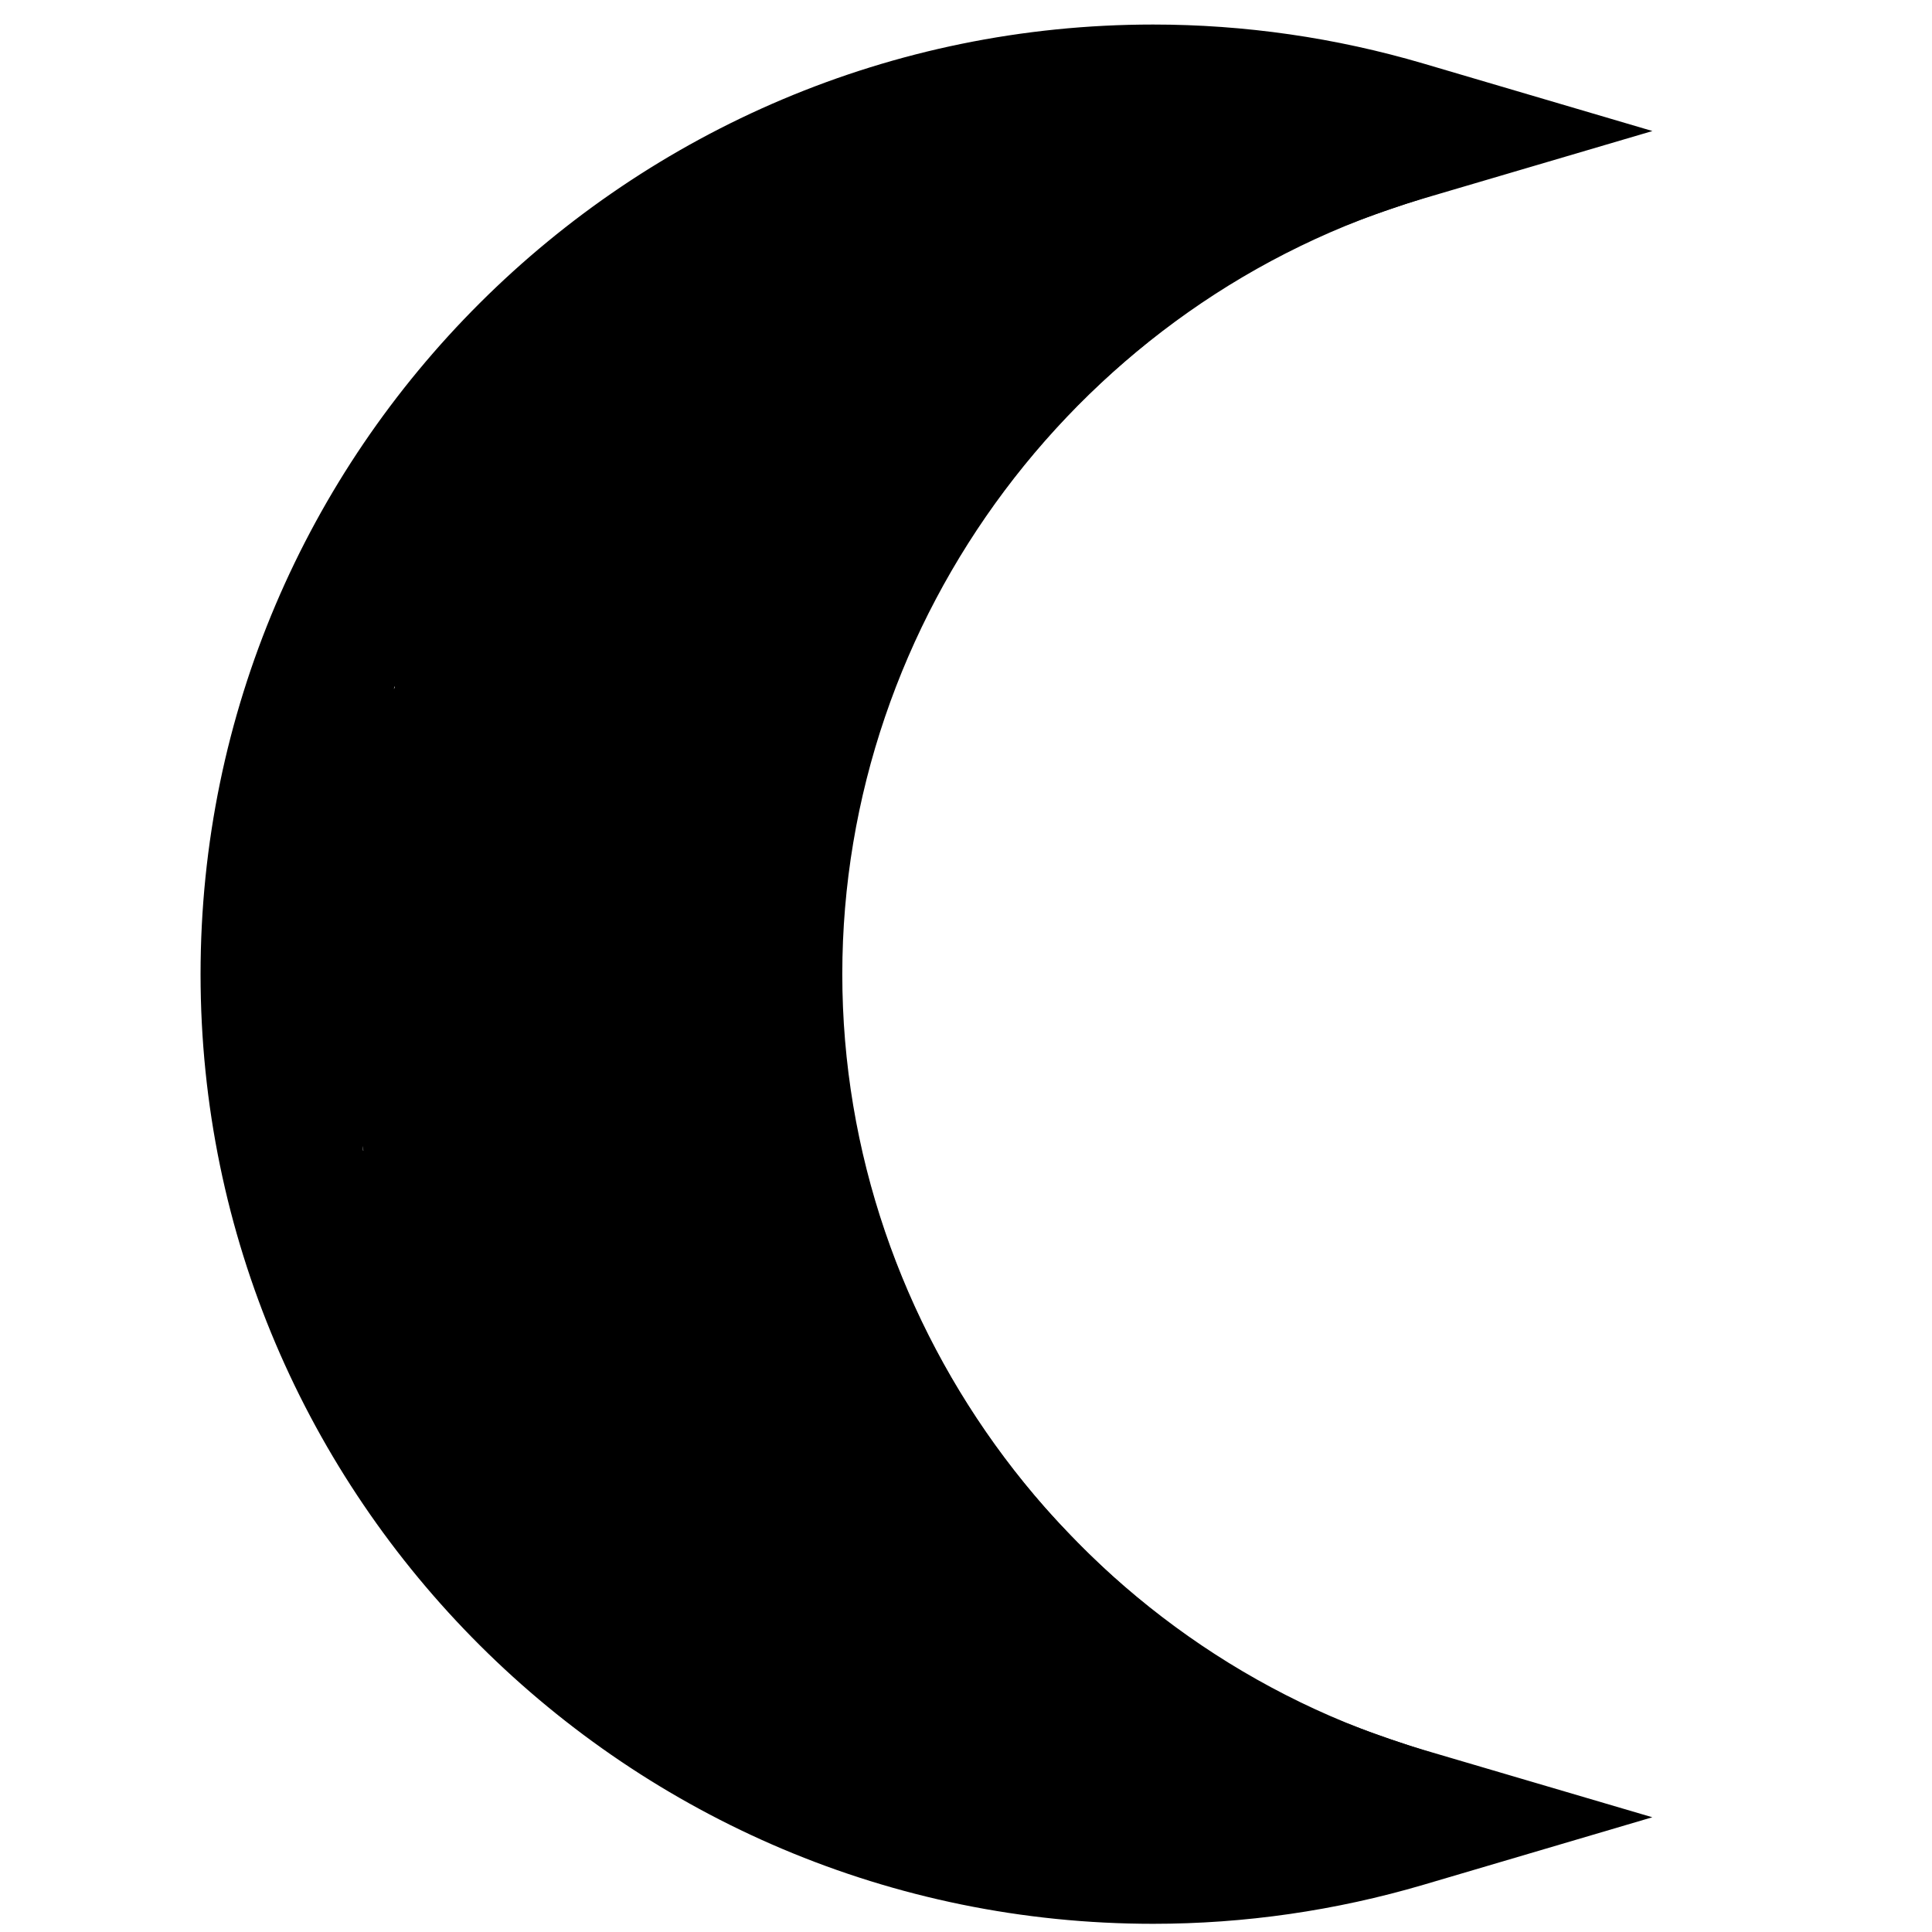 <?xml version="1.0" encoding="UTF-8" standalone="no"?>
<svg
   xmlns:dc="http://purl.org/dc/elements/1.1/"
   xmlns:cc="http://creativecommons.org/ns#"
   xmlns:rdf="http://www.w3.org/1999/02/22-rdf-syntax-ns#"
   xmlns:svg="http://www.w3.org/2000/svg"
   xmlns="http://www.w3.org/2000/svg"
   xmlns:sodipodi="http://sodipodi.sourceforge.net/DTD/sodipodi-0.dtd"
   xmlns:inkscape="http://www.inkscape.org/namespaces/inkscape"
   version="1.0"
   x="0px"
   y="0px"
   viewBox="0 0 100 100"
   enable-background="new 0 0 76.207 100"
   xml:space="preserve"
   id="svg2"
   inkscape:version="0.91 r13725"
   sodipodi:docname="noun_128.svg"
   width="100"
   height="100"><defs
     id="defs8" /><sodipodi:namedview
     pagecolor="#ffffff"
     bordercolor="#666666"
     borderopacity="1"
     objecttolerance="10"
     gridtolerance="10"
     guidetolerance="10"
     inkscape:pageopacity="0"
     inkscape:pageshadow="2"
     inkscape:window-width="1313"
     inkscape:window-height="744"
     id="namedview6"
     showgrid="false"
     inkscape:zoom="4.72"
     inkscape:cx="40.464485"
     inkscape:cy="47.641335"
     inkscape:window-x="53"
     inkscape:window-y="24"
     inkscape:window-maximized="1"
     inkscape:current-layer="svg2" /><path
     d="m 59.686,99.576 c -27.187,0 -49.305,-22.05 -49.305,-49.153 0,-27.103 22.118,-49.153 49.305,-49.153 4.734,0 9.442,0.679 13.991,2.019 L 85.529,6.782 73.677,10.274 c -17.71,5.217 -30.08,21.727 -30.08,40.15 0,18.421 12.37,34.931 30.079,40.148 l 11.848,3.489 -11.847,3.495 C 69.127,98.896 64.421,99.576 59.686,99.576 l 0,0 z m 0,-91.024 c -23.16,0 -42,18.784 -42,41.871 0,23.087 18.84,41.871 42,41.871 0.042,0 0.085,0 0.128,0 C 45.528,83.489 36.293,67.669 36.293,50.424 c 0,-17.245 9.235,-33.063 23.519,-41.871 -0.043,0 -0.085,0 -0.126,0 l 0,0 z"
     id="path4"
     inkscape:connector-curvature="0" /><path
     style="fill:#000000;fill-opacity:1"
     d="M 55.549,91.991 C 39.621,90.363 25.915,79.742 20.321,64.689 15.89,52.767 17.484,38.581 24.459,27.864 26.797,24.273 30.637,20.083 33.939,17.521 40.624,12.336 48.842,9.213 56.82,8.826 l 2.436,-0.118 -1.551,1.083 c -7.136,4.98 -12.659,11.42 -16.469,19.2 -3.36,6.861 -4.968,13.759 -4.968,21.312 0,3.97 0.252,6.543 0.986,10.044 2.607,12.451 10.017,23.526 20.609,30.804 l 1.574,1.081 -1.044,-0.028 c -0.574,-0.015 -1.854,-0.111 -2.845,-0.212 z"
     id="path3338"
     inkscape:connector-curvature="0" /><path
     style="fill:#000000;fill-opacity:1"
     d="M 54.066,91.708 C 51.236,91.291 49.916,90.982 47.075,90.07 30.784,84.846 19.018,69.956 18.091,53.389 17.474,42.369 20.608,32.417 27.229,24.367 31.937,18.643 37.437,14.546 44.003,11.874 48.191,10.169 52.249,9.27 57.522,8.878 l 1.443,-0.107 -1.627,1.167 c -2.507,1.799 -3.832,2.914 -6.11,5.139 -4.176,4.081 -7.441,8.56 -9.921,13.61 -3.611,7.352 -5.038,13.574 -5.038,21.959 0,7.874 1.491,14.275 4.974,21.353 3.492,7.097 8.606,13.31 14.658,17.807 1.379,1.025 2.599,1.943 2.709,2.039 0.292,0.255 -2.449,0.172 -4.544,-0.136 z"
     id="path3340"
     inkscape:connector-curvature="0" /><path
     style="fill:#000000;fill-opacity:1"
     d="M 53.657,99.104 C 42.364,97.654 32.229,92.566 24.299,84.366 7.439,66.934 5.845,40.233 20.506,20.842 31.737,5.987 50.946,-1.336 69.109,2.313 c 3.286,0.66 15.988,4.362 15.626,4.554 -0.146,0.077 -2.935,0.923 -6.198,1.88 -8.47,2.484 -11.009,3.494 -14.987,5.961 -3.881,2.407 -7.976,6.032 -10.75,9.515 -7.787,9.779 -10.916,22.501 -8.468,34.428 2.379,11.591 9.796,21.96 20.005,27.969 3.863,2.274 6.277,3.185 15.745,5.946 2.714,0.792 4.812,1.505 4.661,1.585 -0.524,0.279 -12.911,3.826 -14.797,4.238 -4.65,1.015 -11.58,1.319 -16.289,0.714 z m 6.122,-6.819 c -0.004,-0.087 -0.896,-0.754 -1.983,-1.481 C 52.791,87.454 47.897,82.432 44.323,76.977 42.64,74.409 40.109,69.251 39.125,66.384 38.039,63.222 37.2,59.637 36.787,56.395 36.338,52.864 36.453,45.737 37.008,42.655 38.385,35.027 41.186,28.246 45.454,22.21 48.736,17.57 53.956,12.489 58.406,9.604 L 59.877,8.651 58.19,8.587 C 55.223,8.474 50.341,9.309 46.439,10.599 34.187,14.646 24.247,24.393 20.005,36.519 c -1.792,5.123 -2.508,9.881 -2.312,15.352 0.183,5.1 1.005,9.233 2.693,13.551 5.382,13.766 17.32,23.622 31.837,26.285 3.101,0.569 7.571,0.91 7.556,0.577 z"
     id="path3342"
     inkscape:connector-curvature="0" /><path
     style="fill:#000000;fill-opacity:1"
     d="M 53.642,99.102 C 42.407,97.661 32.286,92.598 24.395,84.47 17.035,76.888 12.526,67.74 10.942,57.168 10.488,54.141 10.42,47.335 10.816,44.562 12.161,35.141 15.636,26.907 21.23,19.889 32.54,5.698 51.322,-1.222 69.02,2.28 72.253,2.92 85.114,6.666 84.744,6.86 84.593,6.94 81.656,7.838 78.219,8.856 70.063,11.27 67.791,12.163 64.026,14.436 60.111,16.798 55.776,20.544 53.076,23.898 42.652,36.85 40.613,53.768 47.708,68.458 c 2.102,4.353 4.296,7.485 7.729,11.035 3.582,3.704 6.946,6.203 11.235,8.348 3.136,1.568 5.282,2.333 12.353,4.405 3.298,0.966 5.873,1.823 5.72,1.904 -0.55,0.294 -12.195,3.647 -14.373,4.139 -4.901,1.107 -11.819,1.443 -16.73,0.813 z m 6.142,-6.817 c -0.001,-0.087 -0.587,-0.536 -1.301,-0.996 C 46.943,83.852 38.616,70.518 36.806,56.575 36.387,53.344 36.387,47.428 36.807,44.202 c 1.071,-8.232 4.392,-16.334 9.491,-23.156 2.83,-3.787 7.83,-8.574 11.531,-11.042 0.902,-0.602 1.736,-1.188 1.852,-1.304 0.404,-0.4 -5.364,0.019 -8.157,0.592 C 29.844,13.742 15.384,33.578 17.935,55.368 c 0.981,8.384 4.584,16.386 10.295,22.865 5.909,6.704 14.528,11.619 23.399,13.343 3.337,0.649 8.159,1.067 8.155,0.708 z"
     id="path3344"
     inkscape:connector-curvature="0" /><path
     style="fill:#000000;fill-opacity:1"
     d="M 54.172,99.188 C 47.039,98.383 38.984,95.502 33.092,91.648 14.078,79.211 5.988,56.425 13.005,35.074 18.243,19.133 31.437,6.947 47.922,2.822 52.243,1.741 54.75,1.458 59.892,1.471 c 6.683,0.017 8.291,0.31 19.207,3.504 3.379,0.989 5.809,1.801 5.649,1.889 -0.154,0.084 -2.603,0.838 -5.442,1.675 C 70.598,11.107 67.789,12.183 64.306,14.287 55.019,19.897 48.317,28.481 45.255,38.688 c -5.279,17.6 1.95,36.796 17.709,47.028 4.085,2.652 6.823,3.769 15.737,6.418 3.478,1.034 6.188,1.943 6.038,2.025 -0.149,0.083 -3.084,0.973 -6.521,1.978 -6.565,1.92 -9.978,2.704 -13.392,3.074 -2.416,0.262 -8.236,0.25 -10.655,-0.023 z M 59.363,92.002 C 59.071,91.768 57.641,90.702 56.185,89.634 50.042,85.131 44.982,79.005 41.446,71.787 38.089,64.936 36.731,59.392 36.541,51.762 36.412,46.551 36.723,43.299 37.752,39.1 39.432,32.247 42.856,25.261 47.171,19.88 49.98,16.378 54.853,11.908 58.394,9.585 l 1.424,-0.934 -1.128,-0.069 C 55.797,8.404 50.539,9.302 46.39,10.683 c -6.168,2.053 -11.214,5.132 -15.917,9.711 -3.886,3.784 -6.366,7.174 -8.612,11.774 -7.781,15.938 -4.589,35.095 7.944,47.681 7.749,7.783 17.984,12.191 29.134,12.548 l 0.953,0.031 -0.53,-0.426 z"
     id="path3346"
     inkscape:connector-curvature="0" /><path
     style="fill:#000000;fill-opacity:1"
     id="path3348"
     d="m 20.228,41.221 c -0.304,0.943 -0.477,1.925 -0.65,2.899 -0.222,1.175 -0.43,2.352 -0.545,3.542 -0.063,0.649 -0.065,1.302 -0.062,1.954 0.004,0.324 0.014,0.647 0.017,0.971 0.003,0.138 0.001,0.073 0.004,0.196 0,0 -2.815,1.435 -2.815,1.435 l 0,0 c 0.002,-0.126 0.001,-0.06 0.003,-0.199 -0.001,-0.329 0.004,-0.657 0.007,-0.986 0.006,-0.667 0.022,-1.333 0.076,-1.998 0.144,-1.209 0.377,-2.402 0.614,-3.596 0.152,-0.963 0.272,-1.935 0.505,-2.883 0,0 2.846,-1.337 2.846,-1.337 z"
     inkscape:connector-curvature="0" /><path
     style="fill:#000000;fill-opacity:1"
     id="path3350"
     d="m 18.986,54.099 c -0.022,0.616 -0.014,1.233 -0.018,1.849 -0.02,0.603 -1.33e-4,1.191 0.143,1.777 0.095,0.408 0.273,0.789 0.398,1.186 -0.948,0.457 -1.859,1.003 -2.845,1.37 -0.018,0.007 -0.584,-1.465 -0.636,-1.592 -0.314,-0.661 -0.38,-1.382 -0.424,-2.101 -0.013,-0.656 -0.126,-1.304 -0.198,-1.956 -0.044,-0.427 -0.059,-0.856 -0.068,-1.285 -0.025,-1.687 -0.099,-0.777 2.823,-1.948 0.279,2.974 0.464,5.955 0.687,8.933 0.116,1.614 0.226,3.233 0.565,4.818 0.058,0.421 0.272,0.766 0.47,1.126 -0.074,-0.116 0.096,0.196 0.091,0.14 -0.083,-0.959 -1.73,0.852 -2.632,1.188 -0.146,0.054 0.074,-0.302 0.101,-0.456 0.034,-0.192 0.054,-0.386 0.08,-0.578 0.187,-1.337 0.287,-2.685 0.343,-4.034 0.019,-0.587 0.025,-1.174 0.014,-1.761 -0.051,-1.309 1.056,-1.14 2.856,-1.854 0.032,-0.013 0.174,0.348 0.288,0.624 0.434,0.963 0.655,1.995 0.947,3.004 0.173,0.546 0.299,1.142 0.652,1.608 0.181,0.239 0.391,0.423 0.607,0.63 0.651,0.562 1.409,0.984 2.129,1.452 0.379,0.176 0.67,0.474 1.007,0.708 0.347,0.275 0.47,0.681 0.608,1.085 0.297,0.824 0.456,1.679 0.567,2.544 0.07,0.614 0.113,1.231 0.128,1.848 0.183,1.376 -1.637,2.492 -3.012,2.185 C 24.089,74.398 23.815,73.877 23.539,73.372 23.225,72.734 22.965,72.069 22.698,71.41 22.522,70.917 22.274,70.47 21.989,70.034 21.853,69.795 21.646,69.61 21.491,69.386 21.289,69.108 21.122,68.809 20.929,68.525 20.808,68.291 20.654,68.083 20.452,67.913 20.313,67.79 20.172,67.67 20.036,67.542 19.87,67.4 19.744,67.24 19.647,67.045 c -0.1,-0.263 -0.075,-0.547 -0.068,-0.823 0.039,-1.103 0.027,-2.206 0.047,-3.31 0.049,-1.192 0.1,-2.394 0.336,-3.566 0.514,-1.438 0.918,-2.903 1.28,-4.386 0.475,-2.091 0.714,-4.225 0.85,-6.362 0.109,-1.031 -0.113,-1.283 -0.598,-2.11 -0.503,-1.018 -0.966,-2.057 -1.492,-3.065 -0.159,-0.366 -0.364,-0.708 -0.528,-1.071 -0.066,-0.211 -0.107,-0.422 -0.189,-0.628 -0.048,-0.173 -0.056,-0.298 -0.236,-0.336 -0.144,-0.013 -0.292,-0.002 -0.437,0.002 -0.17,0.001 -0.339,0.005 -0.509,0.005 -0.248,-0.014 -0.458,-0.277 -0.612,-0.455 -0.129,-0.127 -0.255,-0.189 -0.433,-0.187 -0.027,-6.11e-4 -0.057,-0.015 -0.081,-0.002 -0.044,0.024 -0.12,0.155 -0.076,0.13 0.874,-0.513 1.749,-1.025 2.623,-1.538 -0.06,0.059 -0.035,0.029 -0.077,0.09 -0.008,0.016 -0.017,0.032 -0.025,0.049 -0.004,0.02 -0.008,0.04 -0.011,0.06 -0.023,0.173 0.027,-0.048 -0.046,-0.013 -0.937,0.444 -1.848,0.944 -2.771,1.416 0.012,-0.242 0.012,-0.484 0.01,-0.726 -0.03,-0.287 0.045,-0.528 0.185,-0.775 0.12,-0.175 0.19,-0.373 0.306,-0.551 0.181,-0.245 0.41,-0.446 0.597,-0.685 0.214,-0.311 0.496,-0.565 0.75,-0.842 0.185,-0.2 0.379,-0.393 0.582,-0.576 0.974,-0.844 2.878,-2.746 3.286,-1.101 0.078,0.533 0.081,1.06 -0.039,1.585 -0.207,0.624 -0.5,1.215 -0.805,1.796 -0.208,0.401 -0.39,0.816 -0.653,1.186 -0.126,0.217 -0.352,0.349 -0.473,0.567 -1.761,2.958 -2.932,2.267 -2.882,0.891 0.011,-0.316 0.029,-0.358 0.08,-0.676 0.073,-0.47 0.266,-0.906 0.429,-1.348 0.089,-0.297 0.12,-0.476 0.294,-0.747 0.404,-0.563 0.855,-1.091 1.294,-1.627 0.213,-0.284 0.484,-0.522 0.696,-0.806 0.173,-0.262 0.164,-0.599 0.178,-0.903 0.004,-0.321 0.002,-0.642 -0.008,-0.963 -0.006,-0.207 -0.005,-0.414 9.38e-4,-0.622 -0.028,-0.492 0.166,-0.938 0.357,-1.379 0.025,-0.06 0.05,-0.121 0.075,-0.181 0.025,-0.062 0.099,-0.314 0.114,-0.321 2.914,-1.333 3.229,-2.209 2.824,-1.16 -0.454,1.271 1.114,-0.07 -2.912,1.629 -0.014,0.006 -0.019,-0.133 -0.027,-0.314 -0.023,-0.352 0.053,-0.698 0.141,-1.037 0.068,-0.184 0.173,-0.352 0.228,-0.54 0.033,-0.222 0.118,-0.403 0.27,-0.569 0.264,-0.254 0.547,-0.487 0.829,-0.721 0.214,-0.211 0.465,-0.378 0.693,-0.573 0.168,-0.161 0.367,-0.297 0.495,-0.493 0.111,-0.198 0.095,-0.446 0.146,-0.667 0.095,-0.418 0.099,-0.846 0.216,-1.259 0.179,-0.55 0.452,-1.063 0.712,-1.578 0.191,-0.401 0.427,-0.768 0.702,-1.115 0.183,-0.208 0.33,-0.44 0.52,-0.642 0.165,-0.235 0.359,-0.443 0.574,-0.632 1.04,-0.938 1.44,-0.827 3.361,-1.638 -0.079,0.321 -0.296,0.59 -0.488,0.854 -0.213,0.313 -0.468,0.607 -0.615,0.958 -0.086,0.263 -0.11,0.539 -0.117,0.814 -0.048,0.097 0.09,0.771 -0.041,0.356 0.308,-1.061 0.063,-0.119 -2.55,1.344 -0.058,0.032 0.115,-0.067 0.17,-0.104 0.207,-0.143 0.393,-0.316 0.584,-0.477 0.339,-0.287 0.642,-0.618 0.936,-0.951 0.398,-0.508 0.812,-1.003 1.186,-1.529 0.46,-0.674 0.89,-1.367 1.375,-2.023 0.28,-0.41 0.632,-0.753 1.012,-1.067 0.621,-0.535 1.328,-0.959 2.021,-1.394 1.628,-1.116 3.36,-2.034 5.164,-2.811 0.674,-0.243 1.341,-0.492 2.001,-0.771 0.454,-0.15 0.86,-0.414 1.304,-0.582 0.433,-0.11 0.876,-0.157 1.321,-0.174 0.317,-0.013 0.635,-0.008 0.952,-0.009 1.413,0.01 0.944,-0.366 -2.286,1.853 -0.963,-0.058 -1.921,0.096 -2.875,0.211 -0.742,0.097 -1.467,0.291 -2.208,0.39 -0.314,0.031 -0.629,0.04 -0.944,0.042 -0.033,-0.025 -0.081,-0.039 -0.1,-0.076 -0.659,-1.283 1.766,-1.408 2.833,-1.996 0.129,-0.071 0.271,-0.114 0.404,-0.175 0.265,-0.122 0.835,-0.404 1.086,-0.528 1.209,-0.569 2.44,-1.094 3.689,-1.57 0.216,0.032 0.407,-0.216 0.625,-0.196 0.259,0.023 0.307,0.327 0.259,0.525 -0.048,0.197 -0.461,0.54 -0.575,0.647 -2.052,1.48 -4.303,2.683 -6.49,3.943 -0.829,0.401 -1.611,0.916 -2.478,1.236 -0.529,0.216 -0.651,-0.052 -0.65,-0.562 0.067,-0.131 0.117,-0.271 0.2,-0.392 0.718,-1.037 2.26,-1.939 3.307,-2.604 2.142,-1.212 4.142,-2.841 6.537,-3.487 0.768,-0.18 1.542,-0.317 2.326,-0.403 0.388,-0.03 0.777,-0.036 1.167,-0.038 0.166,0.001 0.093,0.022 0.224,-0.052 -0.874,0.489 -1.739,0.996 -2.623,1.467 -0.054,0.029 0.086,-0.087 0.123,-0.135 0.54,-0.702 -0.088,0.032 0.578,-0.719 0.639,-0.644 1.396,-1.153 2.178,-1.606 3.077,-1.784 2.096,-1.273 3.62,-2.051 0.557,-0.191 1.065,-0.549 1.648,-0.657 0.48,-0.059 0.965,-0.055 1.448,-0.056 0.554,0.006 1.108,0.007 1.663,0.006 0.65,0.008 1.299,0.005 1.949,0.006 0.553,-0.001 1.105,-0.003 1.658,-0.008 0.33,0.022 0.538,-0.109 0.784,0.134 0.185,0.472 0.135,1.012 0.048,1.5 -0.096,0.188 -0.178,0.383 -0.287,0.563 -0.68,1.122 -1.624,2.191 -2.473,3.193 -1.36,1.663 -2.725,2.138 -4.742,3.276 -1.268,0.472 -3.663,1.94 1.075,-0.781 -0.047,0.028 -0.094,0.057 -0.141,0.085 -0.94,0.544 -1.836,1.171 -2.821,1.629 -0.132,0.061 -0.287,-0.344 -0.217,-0.618 0.08,-0.31 0.504,-0.84 0.66,-1.058 1.111,-1.341 2.269,-2.644 3.421,-3.95 0.412,-0.476 0.811,-0.966 1.236,-1.43 1.429,-2.019 3.829,-2.214 2.753,-0.43 -0.681,0.859 -1.533,1.554 -2.347,2.28 -1.016,0.899 -1.352,0.88 -3.283,1.475 -0.12,0.037 0.161,-0.194 0.247,-0.286 0.091,-0.095 0.709,-0.691 0.79,-0.769 1.17,-1.164 2.393,-1.753 3.937,-2.606 0.051,-0.028 0.129,-0.043 0.173,-0.005 0.085,0.073 0.108,0.196 0.161,0.293 -0.028,0.074 -0.037,0.159 -0.084,0.222 -0.1,0.134 -0.601,0.47 -0.766,0.566 -0.944,0.549 -1.894,1.089 -2.841,1.634 -0.313,0.175 -0.446,-0.098 -0.559,-0.348 -0.281,-0.278 -0.671,-0.432 -1.04,-0.562 -0.968,-0.24 -1.977,-0.252 -2.969,-0.274 -0.599,-0.006 -1.206,-0.044 -1.795,0.098 -0.315,0.076 -0.604,0.192 -0.908,0.303 -0.616,0.293 -1.256,0.541 -1.869,0.838 0.909,-0.677 1.784,-1.403 2.728,-2.031 0.17,-0.113 0.392,-0.114 0.587,-0.175 0.274,-0.086 0.547,-0.18 0.821,-0.267 1.007,-0.32 2.013,-0.639 3.015,-0.971 1.539,-0.459 3.05,-1.004 4.579,-1.495 0.185,0.011 0.679,-0.261 0.867,-0.23 0.345,0.056 0.366,0.554 0.407,0.799 0.001,0.167 0.033,0.337 0.004,0.502 -0.26,1.478 -1.877,3.227 -2.85,4.337 -1.306,1.33 -2.509,2.751 -3.701,4.182 -0.392,0.464 -0.759,0.947 -1.102,1.448 -0.068,0.099 -0.132,0.2 -0.199,0.3 -0.041,0.061 -0.059,0.149 -0.124,0.181 -0.934,0.466 -1.899,0.867 -2.849,1.301 0.075,-0.622 0.399,-1.181 0.642,-1.751 0.501,-1.308 -0.746,-0.069 2.972,-1.539 0.008,-0.003 -0.046,0.069 -0.169,0.239 -0.282,0.339 -0.567,0.677 -0.894,0.972 -0.329,0.317 -0.631,0.661 -0.969,0.968 -0.352,0.307 -0.691,0.629 -1.039,0.94 -0.36,0.31 -0.692,0.65 -1.059,0.95 -0.636,0.519 -1.12,1.192 -1.592,1.856 -0.532,0.84 -1.109,1.648 -1.71,2.439 -0.14,0.083 -0.567,0.861 -0.692,0.916 -2.991,1.319 -3.06,2.194 -2.817,0.869 0.247,-0.703 0.644,-1.334 1.061,-1.946 0.483,-0.664 1.031,-1.278 1.595,-1.873 0.478,-0.506 1.023,-0.941 1.559,-1.383 0.563,-0.5 1.138,-0.99 1.686,-1.506 0.461,-0.448 0.893,-0.924 1.336,-1.389 0.24,-0.205 0.412,-0.478 0.653,-0.679 0.274,-0.265 0.457,-0.605 0.678,-0.912 0.301,-0.393 0.59,-0.794 0.861,-1.208 0.663,-1.04 2.987,-3.194 3.254,-1.409 -0.008,0.097 0.006,0.199 -0.023,0.292 -0.278,0.881 -1.519,2.105 -2.142,2.79 -0.832,0.967 -1.74,1.863 -2.645,2.761 -0.864,0.885 -1.601,1.878 -2.305,2.891 -0.588,0.878 -1.208,1.734 -1.766,2.632 -0.467,0.751 -0.969,1.479 -1.462,2.213 -0.557,0.816 -1.002,1.699 -1.427,2.589 -0.18,0.451 -0.457,0.857 -0.622,1.313 -0.138,0.462 -0.103,0.955 -0.134,1.432 -0.099,0.764 -0.397,1.48 -0.662,2.196 -0.331,0.994 -0.618,2.002 -0.908,3.009 -0.22,0.93 -0.589,1.813 -0.859,2.728 -0.203,0.704 -0.398,1.411 -0.601,2.115 -0.312,0.946 -0.582,1.904 -0.807,2.875 -0.238,1.027 -0.327,2.077 -0.371,3.127 -0.029,0.916 -0.024,1.833 -0.019,2.75 -0.002,0.733 0.013,1.466 0.015,2.2 0.003,0.729 0.089,1.455 0.143,2.181 0.018,0.928 0.143,1.843 0.294,2.758 0.235,1.296 0.421,2.599 0.547,3.91 0.049,0.542 0.085,1.085 0.094,1.629 -0.017,0.566 -0.045,1.128 0.072,1.684 0.412,0.985 1.18,1.788 1.821,2.631 0.705,0.866 1.348,1.78 2.055,2.644 0.431,0.527 0.238,0.356 0.661,0.653 0.503,-1.117 -0.104,0.331 -2.531,1.193 -0.14,0.05 0.005,-0.297 -0.007,-0.445 -0.015,-0.191 -0.043,-0.381 -0.074,-0.571 -0.092,-0.554 -0.181,-0.89 -0.309,-1.438 -0.287,-1.101 -0.624,-2.188 -0.951,-3.278 -0.17,-0.585 -0.423,-1.143 -0.703,-1.682 -0.173,-0.244 -0.334,-0.554 -0.58,-0.735 -0.213,-0.065 -0.442,-0.053 -0.663,-0.052 -1.948,0.27 2.83,-2.478 2.156,-1.325 -0.005,0.069 -0.026,0.139 -0.016,0.208 0.069,0.485 0.224,0.859 0.405,1.321 0.381,0.971 0.837,1.905 1.293,2.843 0.836,1.673 1.664,3.352 2.541,5.005 0.658,1.279 1.382,2.524 2.105,3.767 0.805,1.594 1.749,3.1 2.739,4.582 0.534,0.896 1.292,1.639 1.829,2.531 0.244,0.547 0.584,1.019 0.964,1.478 0.551,0.601 1.054,1.244 1.592,1.856 0.409,0.524 0.849,1.022 1.299,1.51 0.603,0.613 1.212,1.22 1.85,1.796 0.513,0.375 1.014,0.777 1.599,1.036 0.339,0.185 0.655,0.403 0.967,0.627 0.348,0.138 0.728,0.149 1.097,0.164 0.439,0.012 0.878,0.01 1.316,0.003 0.16,-0.002 0.32,-0.002 0.48,-0.004 0.04,-5.83e-4 0.154,-0.024 0.12,-0.002 -2.707,1.706 -1.825,2.2 -2.877,1.526 -0.92,-0.487 -1.76,-1.099 -2.598,-1.713 -0.95,-0.706 -1.867,-1.452 -2.781,-2.203 -0.571,-0.475 -1.119,-0.977 -1.679,-1.464 -0.39,-0.345 -0.744,-0.73 -1.105,-1.106 -0.242,-0.277 -0.538,-0.5 -0.828,-0.723 0.074,-0.044 -0.235,-0.044 -0.179,-0.078 0.915,-0.545 1.802,-1.157 2.783,-1.572 0.123,-0.052 0.195,0.182 0.296,0.27 0.47,0.407 0.554,0.46 1.081,0.867 1.059,0.817 2.092,1.679 2.973,2.689 0.385,0.435 0.644,0.953 0.89,1.473 0.208,0.355 0.299,0.745 0.356,1.147 0.04,0.329 0.074,0.632 -0.085,0.931 -2.927,1.799 -2.328,1.719 -4.778,1.786 -0.608,0.017 -1.216,0.019 -1.824,0.02 -0.527,0.06 -0.914,-0.125 -1.338,-0.413 -0.625,-0.457 -1.228,-0.945 -1.821,-1.443 -0.776,-0.767 -1.541,-1.547 -2.363,-2.265 -0.836,-0.794 -1.776,-1.459 -2.729,-2.104 -0.855,-0.584 -1.777,-1.043 -2.719,-1.467 -0.65,-0.303 -1.31,-0.584 -1.97,-0.866 -1.299,-0.534 1.421,-1.387 2.408,-1.997 0.022,-0.013 0.922,0.267 0.946,0.276 1.162,0.415 2.291,0.911 3.447,1.341 0.901,0.336 1.8,0.681 2.702,1.016 0.794,0.221 1.511,0.589 2.19,1.05 0.717,0.485 1.357,1.063 1.998,1.641 0.479,0.427 0.823,0.959 1.162,1.496 0.215,0.389 0.547,0.667 0.878,0.952 0.152,0.195 0.394,0.237 0.585,0.365 0.224,0.12 0.303,0.311 0.355,0.548 -0.945,0.541 -1.872,1.116 -2.836,1.623 -0.046,0.024 -0.597,-0.026 -0.624,-0.031 -0.543,-0.1 -1.069,-0.312 -1.582,-0.505 -0.987,-0.332 -1.918,-0.81 -2.811,-1.342 C 46.185,91.398 45.485,90.941 44.779,90.49 44.254,90.126 43.731,89.757 43.181,89.43 42.103,88.758 40.928,88.265 39.823,87.642 38.812,87.06 37.885,86.354 36.956,85.653 c -0.664,-0.543 -1.339,-1.067 -2.052,-1.545 -0.674,-0.473 -1.339,-0.961 -2.037,-1.397 -0.532,-0.368 -1.01,-0.808 -1.508,-1.22 -0.591,-0.463 -1.051,-1.059 -1.522,-1.636 -0.484,-0.617 -0.969,-1.227 -1.492,-1.811 -0.379,-0.43 -0.772,-0.847 -1.171,-1.258 -0.424,-0.419 -0.823,-0.863 -1.24,-1.288 -0.306,-0.287 -0.632,-0.587 -1.011,-0.774 -0.149,-0.078 -0.307,-0.089 -0.472,-0.079 -1.054,0.136 -0.381,0.054 2.654,-1.515 0.047,-0.024 -0.036,0.1 -0.044,0.152 -0.044,0.265 -0.032,0.549 -0.04,0.816 -0.067,0.77 0.067,1.51 0.292,2.242 0.142,0.62 0.515,1.044 1.044,1.37 0.672,0.442 1.45,0.656 2.19,0.955 1.009,0.421 2.032,0.805 3.041,1.224 1.12,0.4 2.156,0.985 3.181,1.58 0.873,0.607 1.803,1.126 2.645,1.777 0.662,0.559 1.334,1.105 1.954,1.711 0.312,0.319 0.684,0.546 1.057,0.781 1.523,0.957 -1.449,1.681 -2.361,2.232 -0.662,-0.111 -1.305,-0.321 -1.94,-0.534 -0.599,-0.216 -1.157,-0.479 -1.666,-0.864 -0.606,-0.514 -1.187,-1.055 -1.788,-1.575 -0.585,-0.469 -1.14,-0.973 -1.724,-1.443 -0.471,-0.408 -1,-0.743 -1.471,-1.15 -1.307,-1.281 -0.556,-0.676 2.107,-2.391 1.697,1.315 3.415,2.605 5.138,3.887 1.374,0.925 2.682,1.972 4.161,2.732 0.653,0.336 1.823,0.827 2.489,1.114 2.136,0.937 4.359,1.669 6.499,2.594 0.48,0.207 0.948,0.44 1.422,0.66 1.848,0.875 3.643,1.853 5.445,2.818 0.221,0.105 0.417,0.255 0.633,0.371 1.183,0.633 1.479,-0.375 -2.304,1.571 C 56.341,94.81 55.395,94.054 54.632,93.139 53.863,92.216 53.159,91.241 52.416,90.297 50.384,87.713 48.337,85.14 46.299,82.559 41.31,76.381 36.875,69.785 32.362,63.258 c -0.778,-1.137 -1.549,-2.279 -2.33,-3.413 0,0 2.656,-1.541 2.656,-1.541 l 0,0 c 0.643,1.212 1.324,2.403 2.009,3.592 0.858,1.445 1.838,3.108 2.717,4.512 3.27,5.225 6.787,10.297 10.685,15.076 2.479,3.027 3.785,4.709 6.389,7.564 0.819,0.898 1.671,1.767 2.533,2.625 0.622,0.619 1.555,1.403 2.232,2.024 0.176,0.161 0.345,0.331 0.517,0.496 0.081,0.138 0.373,0.319 0.244,0.414 -2.508,1.842 -2.294,1.901 -3.85,0.884 C 54.461,94.436 52.727,93.434 50.915,92.576 50.44,92.362 49.97,92.138 49.489,91.936 47.334,91.03 45.104,90.303 42.969,89.345 42.352,89.081 41.037,88.531 40.431,88.224 38.942,87.468 37.66,86.381 36.291,85.438 35.184,84.623 34.078,83.805 32.95,83.02 c -0.276,-0.192 -1.218,-0.841 -1.586,-1.035 -0.107,-0.056 -0.228,-0.079 -0.342,-0.118 3.165,-2.169 1.853,-2.317 3.111,-1.119 0.465,0.403 0.966,0.763 1.434,1.163 0.58,0.481 1.166,0.956 1.737,1.448 0.586,0.523 1.157,1.064 1.779,1.544 0.5,0.34 1.043,0.584 1.612,0.789 0.579,0.198 1.242,0.469 1.856,0.342 -0.85,0.536 -1.719,1.042 -2.55,1.607 -0.03,0.02 0.049,0.061 0.085,0.069 0.13,0.027 -0.44,-0.374 -0.304,-0.272 -0.389,-0.242 -0.737,-0.537 -1.064,-0.857 -0.601,-0.602 -1.236,-1.166 -1.903,-1.695 -0.844,-0.623 -1.736,-1.173 -2.607,-1.757 -1.019,-0.592 -2.057,-1.149 -3.174,-1.537 -1.009,-0.424 -2.027,-0.825 -3.051,-1.212 -0.761,-0.3 -1.559,-0.525 -2.24,-0.996 -0.566,-0.388 -1.01,-0.865 -1.156,-1.557 -0.219,-0.758 -0.39,-1.526 -0.34,-2.322 -0.012,-1.382 -0.188,-3.21 2.78,-2.705 0.191,0.037 0.371,0.102 0.535,0.21 0.375,0.248 0.723,0.542 1.036,0.863 0.405,0.437 0.816,0.868 1.244,1.284 0.398,0.417 0.786,0.842 1.161,1.28 0.516,0.594 0.999,1.21 1.483,1.83 0.463,0.564 0.941,1.117 1.513,1.573 0.482,0.41 0.965,0.823 1.478,1.193 0.687,0.458 1.357,0.938 2.038,1.405 0.708,0.487 1.379,1.022 2.038,1.574 0.907,0.704 1.828,1.392 2.826,1.965 1.113,0.63 2.283,1.151 3.407,1.762 0.561,0.322 1.076,0.712 1.613,1.071 0.683,0.466 1.378,0.912 2.095,1.325 0.886,0.51 1.802,0.97 2.772,1.302 0.507,0.18 1.014,0.365 1.557,0.399 1.19,0.073 2.783,-1.374 -1.956,1.485 0.245,0.238 0.005,-0.067 -0.097,-0.086 -0.229,-0.101 -0.422,-0.256 -0.602,-0.429 -0.352,-0.308 -0.679,-0.635 -0.918,-1.042 -0.306,-0.524 -0.64,-1.023 -1.095,-1.433 -0.623,-0.573 -1.241,-1.154 -1.96,-1.61 -0.67,-0.438 -1.396,-0.737 -2.154,-0.991 -0.89,-0.349 -1.789,-0.674 -2.675,-1.032 -1.151,-0.44 -2.268,-0.971 -3.459,-1.3 -0.18,-0.041 -0.497,-0.132 -0.702,-0.117 -0.061,0.005 -0.222,0.096 -0.173,0.059 2.723,-2.016 1.589,-2.233 2.679,-1.699 0.635,0.309 1.281,0.593 1.918,0.9 0.954,0.435 1.88,0.918 2.745,1.514 0.951,0.664 1.893,1.339 2.734,2.142 0.827,0.715 1.587,1.504 2.399,2.237 0.582,0.493 1.178,0.971 1.814,1.392 0.43,0.237 0.76,0.301 1.254,0.264 0.593,0.006 1.187,0.011 1.781,-0.002 0.442,-0.015 0.885,-0.024 1.322,-0.094 1.085,-0.173 2.693,-1.502 -1.942,1.322 0.364,-0.117 0.201,-0.342 0.209,-0.666 -0.034,-0.374 -0.109,-0.733 -0.292,-1.066 -0.233,-0.496 -0.476,-0.988 -0.815,-1.424 -0.827,-1.019 -1.818,-1.89 -2.874,-2.666 -0.788,-0.563 -0.462,-0.324 -1.154,-0.838 -0.117,-0.087 -0.457,-0.161 -0.351,-0.261 1.779,-1.696 1.743,-2.391 2.739,-1.673 0.287,0.245 0.585,0.48 0.832,0.768 0.352,0.371 0.694,0.754 1.078,1.093 0.543,0.498 1.086,0.997 1.648,1.474 0.88,0.77 1.783,1.515 2.722,2.212 0.856,0.61 1.742,1.172 2.677,1.656 0.079,0.058 0.311,0.109 0.237,0.173 -1.979,1.723 -1.689,1.854 -3.136,1.836 -0.441,-0.004 -0.882,-6.93e-4 -1.322,-0.023 -0.418,-0.033 -0.848,-0.075 -1.21,-0.306 C 55.434,93.385 55.125,93.19 54.805,93.016 54.223,92.706 53.706,92.294 53.192,91.884 52.552,91.296 51.932,90.688 51.32,90.073 50.857,89.588 50.41,89.088 50.001,88.556 49.487,87.926 48.983,87.286 48.428,86.69 48.024,86.224 47.64,85.754 47.406,85.178 46.923,84.268 46.224,83.488 45.698,82.603 44.709,81.113 43.778,79.593 42.933,78.016 42.203,76.772 41.443,75.539 40.815,74.24 39.954,72.575 39.203,70.855 38.341,69.191 c -0.478,-0.935 -0.933,-1.874 -1.361,-2.832 -0.14,-0.313 -0.446,-0.987 -0.557,-1.351 -0.029,-0.097 -0.032,-0.2 -0.048,-0.3 0.165,-1.312 1.992,-1.955 3.239,-1.863 0.281,0.018 0.566,0.045 0.789,0.236 0.241,0.25 0.439,0.551 0.621,0.845 0.275,0.566 0.512,1.152 0.688,1.756 0.302,1.106 0.626,2.207 0.903,3.32 0.161,0.672 0.345,1.339 0.458,2.022 0.026,0.159 0.185,0.369 0.067,0.479 -2.325,2.15 -1.689,2.341 -2.898,1.836 -0.998,-1.034 -1.69,-2.336 -2.655,-3.402 -0.7,-0.856 -1.554,-1.652 -1.977,-2.691 -0.17,-0.602 -0.136,-1.116 -0.141,-1.733 0.007,-0.547 0.008,-1.093 -0.023,-1.639 -0.079,-1.309 -0.232,-2.614 -0.495,-3.9 -0.194,-0.911 -0.376,-1.822 -0.369,-2.759 -0.045,-0.732 -0.145,-1.461 -0.165,-2.193 1.8e-4,-0.737 0.011,-1.473 0.006,-2.21 0.002,-0.923 -0.003,-1.846 0.025,-2.768 0.044,-1.071 0.123,-2.141 0.367,-3.188 0.217,-0.964 0.443,-1.925 0.743,-2.866 0.215,-0.707 0.416,-1.417 0.629,-2.124 0.254,-0.926 0.644,-1.805 0.873,-2.739 0.304,-1.003 0.569,-2.018 0.886,-3.017 0.241,-0.697 0.531,-1.383 0.67,-2.11 0.05,-0.494 -0.004,-0.993 0.072,-1.484 0.152,-0.494 0.435,-0.914 0.661,-1.376 0.441,-0.892 0.86,-1.799 1.415,-2.628 0.48,-0.732 0.986,-1.448 1.444,-2.194 0.562,-0.918 1.232,-1.763 1.813,-2.669 0.696,-1.024 1.426,-2.022 2.263,-2.937 0.924,-0.901 1.854,-1.8 2.706,-2.77 0.535,-0.58 1.076,-1.158 1.561,-1.782 0.056,-0.073 0.478,-0.653 0.547,-0.793 0.032,-0.065 0.035,-0.141 0.053,-0.212 -0.115,-1.359 3.718,-2.669 2.392,-1.294 -0.301,0.389 -0.53,0.832 -0.858,1.203 -0.217,0.318 -0.438,0.63 -0.64,0.959 -0.241,0.276 0.069,-0.058 -0.2,0.168 -0.178,0.15 -0.293,0.374 -0.473,0.524 -0.491,0.424 -0.885,0.955 -1.363,1.395 -0.527,0.544 -1.136,1 -1.673,1.534 -0.545,0.427 -1.078,0.877 -1.582,1.35 -0.572,0.578 -1.111,1.188 -1.613,1.828 -0.418,0.578 -0.796,1.18 -1.08,1.837 -0.493,1.18 0.003,0.114 -2.932,1.62 -0.047,0.024 0.113,-0.007 0.155,-0.04 0.244,-0.191 0.397,-0.597 0.631,-0.801 0.602,-0.797 1.23,-1.576 1.739,-2.438 0.456,-0.67 0.914,-1.348 1.498,-1.915 0.373,-0.29 0.72,-0.603 1.059,-0.934 0.354,-0.305 0.683,-0.631 1.044,-0.926 0.319,-0.326 0.678,-0.613 0.972,-0.967 0.298,-0.312 0.644,-0.579 0.903,-0.932 0.908,-1.041 -0.9,0.306 3.106,-1.513 0.011,-0.005 -0.024,-0.019 -0.034,-0.012 -0.03,0.02 -0.055,0.051 -0.072,0.083 -0.033,0.063 -0.051,0.132 -0.077,0.198 -0.153,0.374 -0.353,0.728 -0.505,1.102 -0.04,0.098 -0.059,0.204 -0.102,0.301 -0.023,0.052 -0.064,0.094 -0.096,0.141 -0.937,0.479 -1.862,0.98 -2.81,1.436 -0.07,0.034 0.117,-0.104 0.165,-0.164 0.318,-0.397 0.587,-0.838 0.903,-1.238 0.153,-0.194 0.314,-0.383 0.47,-0.575 1.217,-1.431 2.407,-2.89 3.746,-4.21 0.754,-0.827 1.497,-1.662 2.115,-2.599 0.278,-0.422 0.615,-0.962 0.717,-1.482 0.029,-0.147 -0.005,-0.299 -0.007,-0.449 -0.015,-0.098 -0.027,-0.197 -0.046,-0.294 -0.005,-0.027 -0.004,-0.066 -0.029,-0.079 -0.04,-0.021 -0.835,0.231 -0.889,0.235 -1.493,0.458 -2.974,0.958 -4.467,1.415 -1.016,0.34 -2.039,0.662 -3.055,1.002 -0.288,0.096 -0.575,0.196 -0.862,0.296 -0.214,0.075 -0.799,0.392 -0.642,0.228 0.662,-0.688 1.463,-1.227 2.195,-1.84 0.615,-0.245 1.206,-0.548 1.829,-0.774 0.377,-0.122 0.568,-0.198 0.957,-0.268 0.596,-0.106 1.205,-0.044 1.806,-0.04 1.024,0.037 2.07,0.046 3.061,0.333 0.435,0.171 0.919,0.351 1.207,0.74 0.11,0.217 -0.023,0.054 0.259,-0.064 -0.843,0.488 -1.687,0.974 -2.528,1.465 -0.061,0.036 0.127,-0.063 0.187,-0.1 0.166,-0.103 0.415,-0.357 0.587,-0.417 0.052,-0.018 0.109,0.009 0.164,0.013 0.056,0.067 0.146,0.117 0.169,0.201 0.01,0.037 -0.066,0.039 -0.098,0.058 0.807,-0.475 1.614,-0.95 2.422,-1.425 0.116,-0.066 -0.22,0.153 -0.325,0.236 -0.215,0.169 -0.577,0.493 -0.775,0.668 -0.14,0.136 -0.828,0.883 -0.985,0.959 -5.21,2.525 -3.445,1.761 -2.452,0.949 0.804,-0.711 1.656,-1.374 2.348,-2.201 1.242,-1.523 -1.372,0.427 3.111,-2.03 0.031,-0.017 -0.069,0.012 -0.103,0.019 -0.494,0.435 -0.893,0.973 -1.342,1.452 -1.174,1.282 -2.339,2.576 -3.439,3.922 -0.131,0.179 -0.265,0.355 -0.392,0.537 -0.083,0.119 -0.146,0.251 -0.236,0.365 -0.03,0.038 -0.079,0.057 -0.119,0.085 -0.01,-0.027 -0.004,-0.094 -0.029,-0.08 -0.866,0.47 -1.703,0.993 -2.558,1.485 -0.051,0.029 0.097,-0.065 0.146,-0.098 1.532,-0.883 2.718,-1.643 4.264,-2.275 -0.759,0.446 -1.52,0.888 -2.277,1.337 -0.123,0.073 0.253,-0.132 0.374,-0.207 0.117,-0.072 0.229,-0.152 0.339,-0.235 0.407,-0.308 0.762,-0.676 1.096,-1.06 0.999,-1.131 1.994,-2.284 2.76,-3.589 0.102,-0.372 0.089,-0.623 0.066,-1 -0.009,-0.15 -0.045,-0.106 0.007,-0.156 -0.196,0.073 -0.439,-0.022 -0.644,0.014 -0.546,-0.005 -1.091,-0.007 -1.637,-0.008 -0.654,0.002 -1.309,-0.002 -1.963,0.003 -0.555,-0.003 -1.11,-0.008 -1.664,-0.001 -0.47,0.005 -0.949,0.001 -1.406,0.125 -0.529,0.193 -1.041,0.435 -1.553,0.667 -1.205,0.635 -0.431,0.235 1.605,-0.958 0.197,-0.116 -0.401,0.221 -0.596,0.34 -0.56,0.34 -1.098,0.718 -1.577,1.166 -0.069,0.072 -0.482,0.495 -0.556,0.621 -0.04,0.068 3.33e-4,0.184 -0.066,0.226 -2.481,1.611 -1.771,1.645 -3.065,1.633 -0.375,-0.001 -0.75,0.009 -1.123,0.048 -0.757,0.081 -1.505,0.227 -2.244,0.41 -0.495,0.156 -0.595,0.169 -1.075,0.397 -0.189,0.09 -0.736,0.402 -0.556,0.294 4.124,-2.475 1.112,-0.615 0.274,-0.142 -1.235,0.768 -2.517,1.541 -3.446,2.682 -0.118,0.261 -0.034,0.016 -0.044,0.191 -8.03e-4,0.014 -0.02,-0.028 -0.013,-0.039 0.012,-0.019 0.037,-0.026 0.058,-0.035 0.094,-0.04 0.198,-0.054 0.289,-0.105 0.808,-0.353 1.58,-0.784 2.359,-1.194 -0.62,0.36 -1.24,0.721 -1.86,1.081 -0.249,0.144 0.498,-0.288 0.746,-0.435 0.662,-0.394 1.311,-0.811 1.959,-1.227 0.154,-0.099 0.303,-0.204 0.455,-0.306 0.163,-0.141 0.507,-0.579 0.768,-0.453 0.022,0.011 -0.046,0.016 -0.069,0.023 -0.443,0.139 -0.061,0.012 -0.582,0.19 -1.238,0.463 -2.454,0.985 -3.64,1.568 -0.502,0.246 -0.625,0.309 -1.122,0.543 -0.144,0.068 -0.569,0.284 -0.434,0.201 0.806,-0.497 1.631,-0.962 2.446,-1.443 -0.208,-0.266 -0.268,-0.171 -0.183,-0.283 0.301,-0.003 0.603,-0.017 0.901,-0.062 0.718,-0.11 1.432,-0.246 2.152,-0.338 0.987,-0.112 1.973,-0.245 2.969,-0.236 -2.18,1.678 -1.478,1.886 -2.81,1.848 -0.309,-0.003 -0.619,-0.002 -0.928,0.016 -0.427,0.034 -0.859,0.088 -1.254,0.262 -0.418,0.209 -0.852,0.386 -1.285,0.561 -0.654,0.271 -1.326,0.493 -1.982,0.759 -0.426,0.182 -0.846,0.368 -1.256,0.583 -0.142,0.074 -0.561,0.31 -0.423,0.228 2.804,-1.662 2.844,-1.696 1.812,-1.029 -0.677,0.427 -1.374,0.832 -2.001,1.331 -0.353,0.336 -0.78,0.602 -1.049,1.023 -0.526,0.625 -0.948,1.327 -1.394,2.009 -0.353,0.533 -0.743,1.037 -1.153,1.527 -0.241,0.388 -0.612,0.683 -0.909,1.028 -1.082,0.816 -2.315,2.581 -3.723,2.18 -0.05,-0.062 -0.109,-0.118 -0.151,-0.186 -0.054,-0.089 0.051,-0.42 0.002,-0.524 0.003,-0.302 0.011,-0.606 0.086,-0.901 0.027,-0.113 0.058,-0.273 0.112,-0.379 0.123,-0.241 0.348,-0.43 0.462,-0.679 0.186,-0.232 0.347,-0.483 0.522,-0.714 4.535,-2.126 3.406,-1.867 2.403,-0.92 -0.218,0.175 -0.444,0.341 -0.599,0.574 -0.078,0.117 -0.189,0.187 -0.267,0.297 -0.083,0.118 -0.137,0.257 -0.257,0.351 -0.282,0.337 -0.567,0.664 -0.748,1.072 -0.283,0.482 -0.519,1 -0.722,1.52 -0.152,0.395 -0.163,0.805 -0.223,1.221 -0.044,0.247 -0.091,0.482 -0.091,0.736 -0.103,0.251 -0.246,0.436 -0.461,0.606 -0.225,0.204 -0.455,0.396 -0.706,0.568 -0.252,0.261 -0.553,0.462 -0.817,0.711 -0.136,0.114 -0.329,0.216 -0.333,0.402 -0.044,0.211 -0.107,0.404 -0.218,0.591 -0.167,0.249 -0.198,0.62 -0.207,0.912 0.002,0.05 0.004,0.099 0.007,0.149 0.002,0.034 0.035,0.085 0.006,0.102 -3.827,2.207 -2.937,2.46 -2.729,1.215 0.341,-1.11 0.003,-0.086 2.931,-1.462 0.017,-0.008 -0.036,0.017 -0.047,0.033 -0.088,0.133 -0.106,0.312 -0.193,0.446 -0.173,0.404 -0.428,0.8 -0.397,1.256 0.006,0.205 0.008,0.41 0.005,0.616 -0.005,0.326 -0.002,0.652 -0.005,0.979 0.002,0.354 -0.009,0.708 -0.089,1.055 -0.187,0.326 -0.461,0.571 -0.708,0.852 -0.448,0.52 -0.894,1.045 -1.306,1.593 -0.017,0.024 -0.208,0.248 -0.231,0.317 -0.037,0.111 -0.008,0.253 -0.069,0.36 -0.179,0.431 -0.386,0.855 -0.493,1.312 -0.412,2.016 1,0.477 -2.889,2.513 -0.016,0.008 0.022,-0.028 0.032,-0.042 0.08,-0.279 0.221,-0.471 0.46,-0.643 0.075,-0.105 0.166,-0.199 0.24,-0.305 0.184,-0.263 0.291,-0.573 0.441,-0.855 0.324,-0.557 0.61,-1.135 0.851,-1.732 0.145,-0.472 0.139,-0.947 0.074,-1.435 -0.003,-0.014 -0.024,-0.162 -0.047,-0.197 -0.006,-0.01 0.008,0.025 0.002,0.035 -0.012,0.017 -0.07,0.047 -0.052,0.036 2.623,-1.522 3.393,-2.161 2.507,-1.435 -0.225,0.157 -0.397,0.356 -0.61,0.526 -0.241,0.289 -0.526,0.53 -0.763,0.821 -0.176,0.248 -0.36,0.478 -0.584,0.687 -0.149,0.156 -0.248,0.322 -0.317,0.528 -0.147,0.196 -0.3,0.348 -0.261,0.609 -0.002,0.246 -0.001,0.492 -0.002,0.738 -2.058,1.203 -2.814,2.674 -2.831,1.25 0.223,-1.211 1.892,-2.141 3.067,-1.829 0.216,0.071 0.389,0.199 0.543,0.367 0.136,0.153 0.258,0.26 0.468,0.225 0.171,-0.003 0.342,-0.003 0.513,-0.002 0.178,0.008 0.357,0.017 0.514,0.111 0.202,0.132 0.312,0.307 0.355,0.544 0.078,0.206 0.152,0.404 0.182,0.623 0.141,0.367 0.342,0.709 0.471,1.082 0.468,1.024 0.889,2.072 1.462,3.045 0.563,0.851 0.816,1.224 0.645,2.308 -0.224,2.159 -0.504,4.315 -0.926,6.444 -0.299,1.456 -0.62,2.908 -1.115,4.312 -0.325,1.147 -0.416,2.349 -0.44,3.537 0.019,1.087 0.004,2.175 0.043,3.262 0.007,0.229 0.004,0.46 0.035,0.687 0.068,0.164 0.19,0.28 0.325,0.394 0.136,0.126 0.277,0.246 0.413,0.372 0.201,0.202 0.374,0.428 0.505,0.682 0.184,0.286 0.352,0.582 0.563,0.849 0.162,0.225 0.37,0.418 0.495,0.67 0.275,0.462 0.535,0.926 0.714,1.436 0.259,0.65 0.497,1.31 0.81,1.935 0.212,0.377 0.474,0.92 0.974,0.923 1.029,-0.463 -0.162,0.068 -2.465,1.493 -0.026,0.016 0.065,0.008 0.092,-0.006 0.113,-0.061 0.024,-0.298 0.054,-0.386 10e-4,-0.614 -0.006,-1.229 -0.068,-1.841 -0.094,-0.843 -0.252,-1.673 -0.556,-2.469 -0.134,-0.338 -0.245,-0.687 -0.548,-0.912 -0.312,-0.253 -0.621,-0.504 -0.966,-0.712 -0.723,-0.488 -1.472,-0.947 -2.136,-1.515 -0.219,-0.214 -0.469,-0.442 -0.653,-0.689 -0.37,-0.495 -0.5,-1.115 -0.672,-1.694 -0.289,-0.991 -0.482,-2.018 -0.96,-2.945 -0.051,-0.099 -0.101,-0.198 -0.152,-0.297 -0.009,-0.018 -0.048,-0.043 -0.03,-0.053 0.887,-0.523 1.806,-0.992 2.692,-1.516 0.062,-0.036 -0.376,0.004 -0.146,0.142 -0.017,0.604 -0.041,1.208 -0.08,1.811 -0.083,1.354 -0.209,2.704 -0.34,4.054 -0.017,0.194 -0.034,0.387 -0.052,0.581 -0.015,0.157 0.069,0.367 -0.05,0.469 -0.311,0.267 -2.399,2.956 -3.011,1.578 -0.202,-0.398 -0.411,-0.785 -0.469,-1.238 -0.242,-1.645 -0.306,-3.306 -0.355,-4.967 -0.148,-2.938 -0.318,-5.894 -0.914,-8.78 3.214,-2.067 2.693,-2.668 2.723,-0.939 8.91e-4,0.423 0.004,0.847 0.04,1.269 0.057,0.66 0.162,1.317 0.174,1.98 0.043,0.685 0.103,1.372 0.389,2.005 0.175,0.431 0.32,0.878 0.516,1.3 0.038,0.081 0.199,0.183 0.127,0.237 -0.836,0.635 -1.773,1.124 -2.659,1.686 0.011,-0.359 -0.326,-0.819 -0.352,-1.189 -0.153,-0.613 -0.216,-1.216 -0.169,-1.849 -0.004,-0.61 0.004,-1.221 -0.018,-1.831 0,0 2.803,-1.428 2.803,-1.428 z"
     inkscape:connector-curvature="0" /></svg>